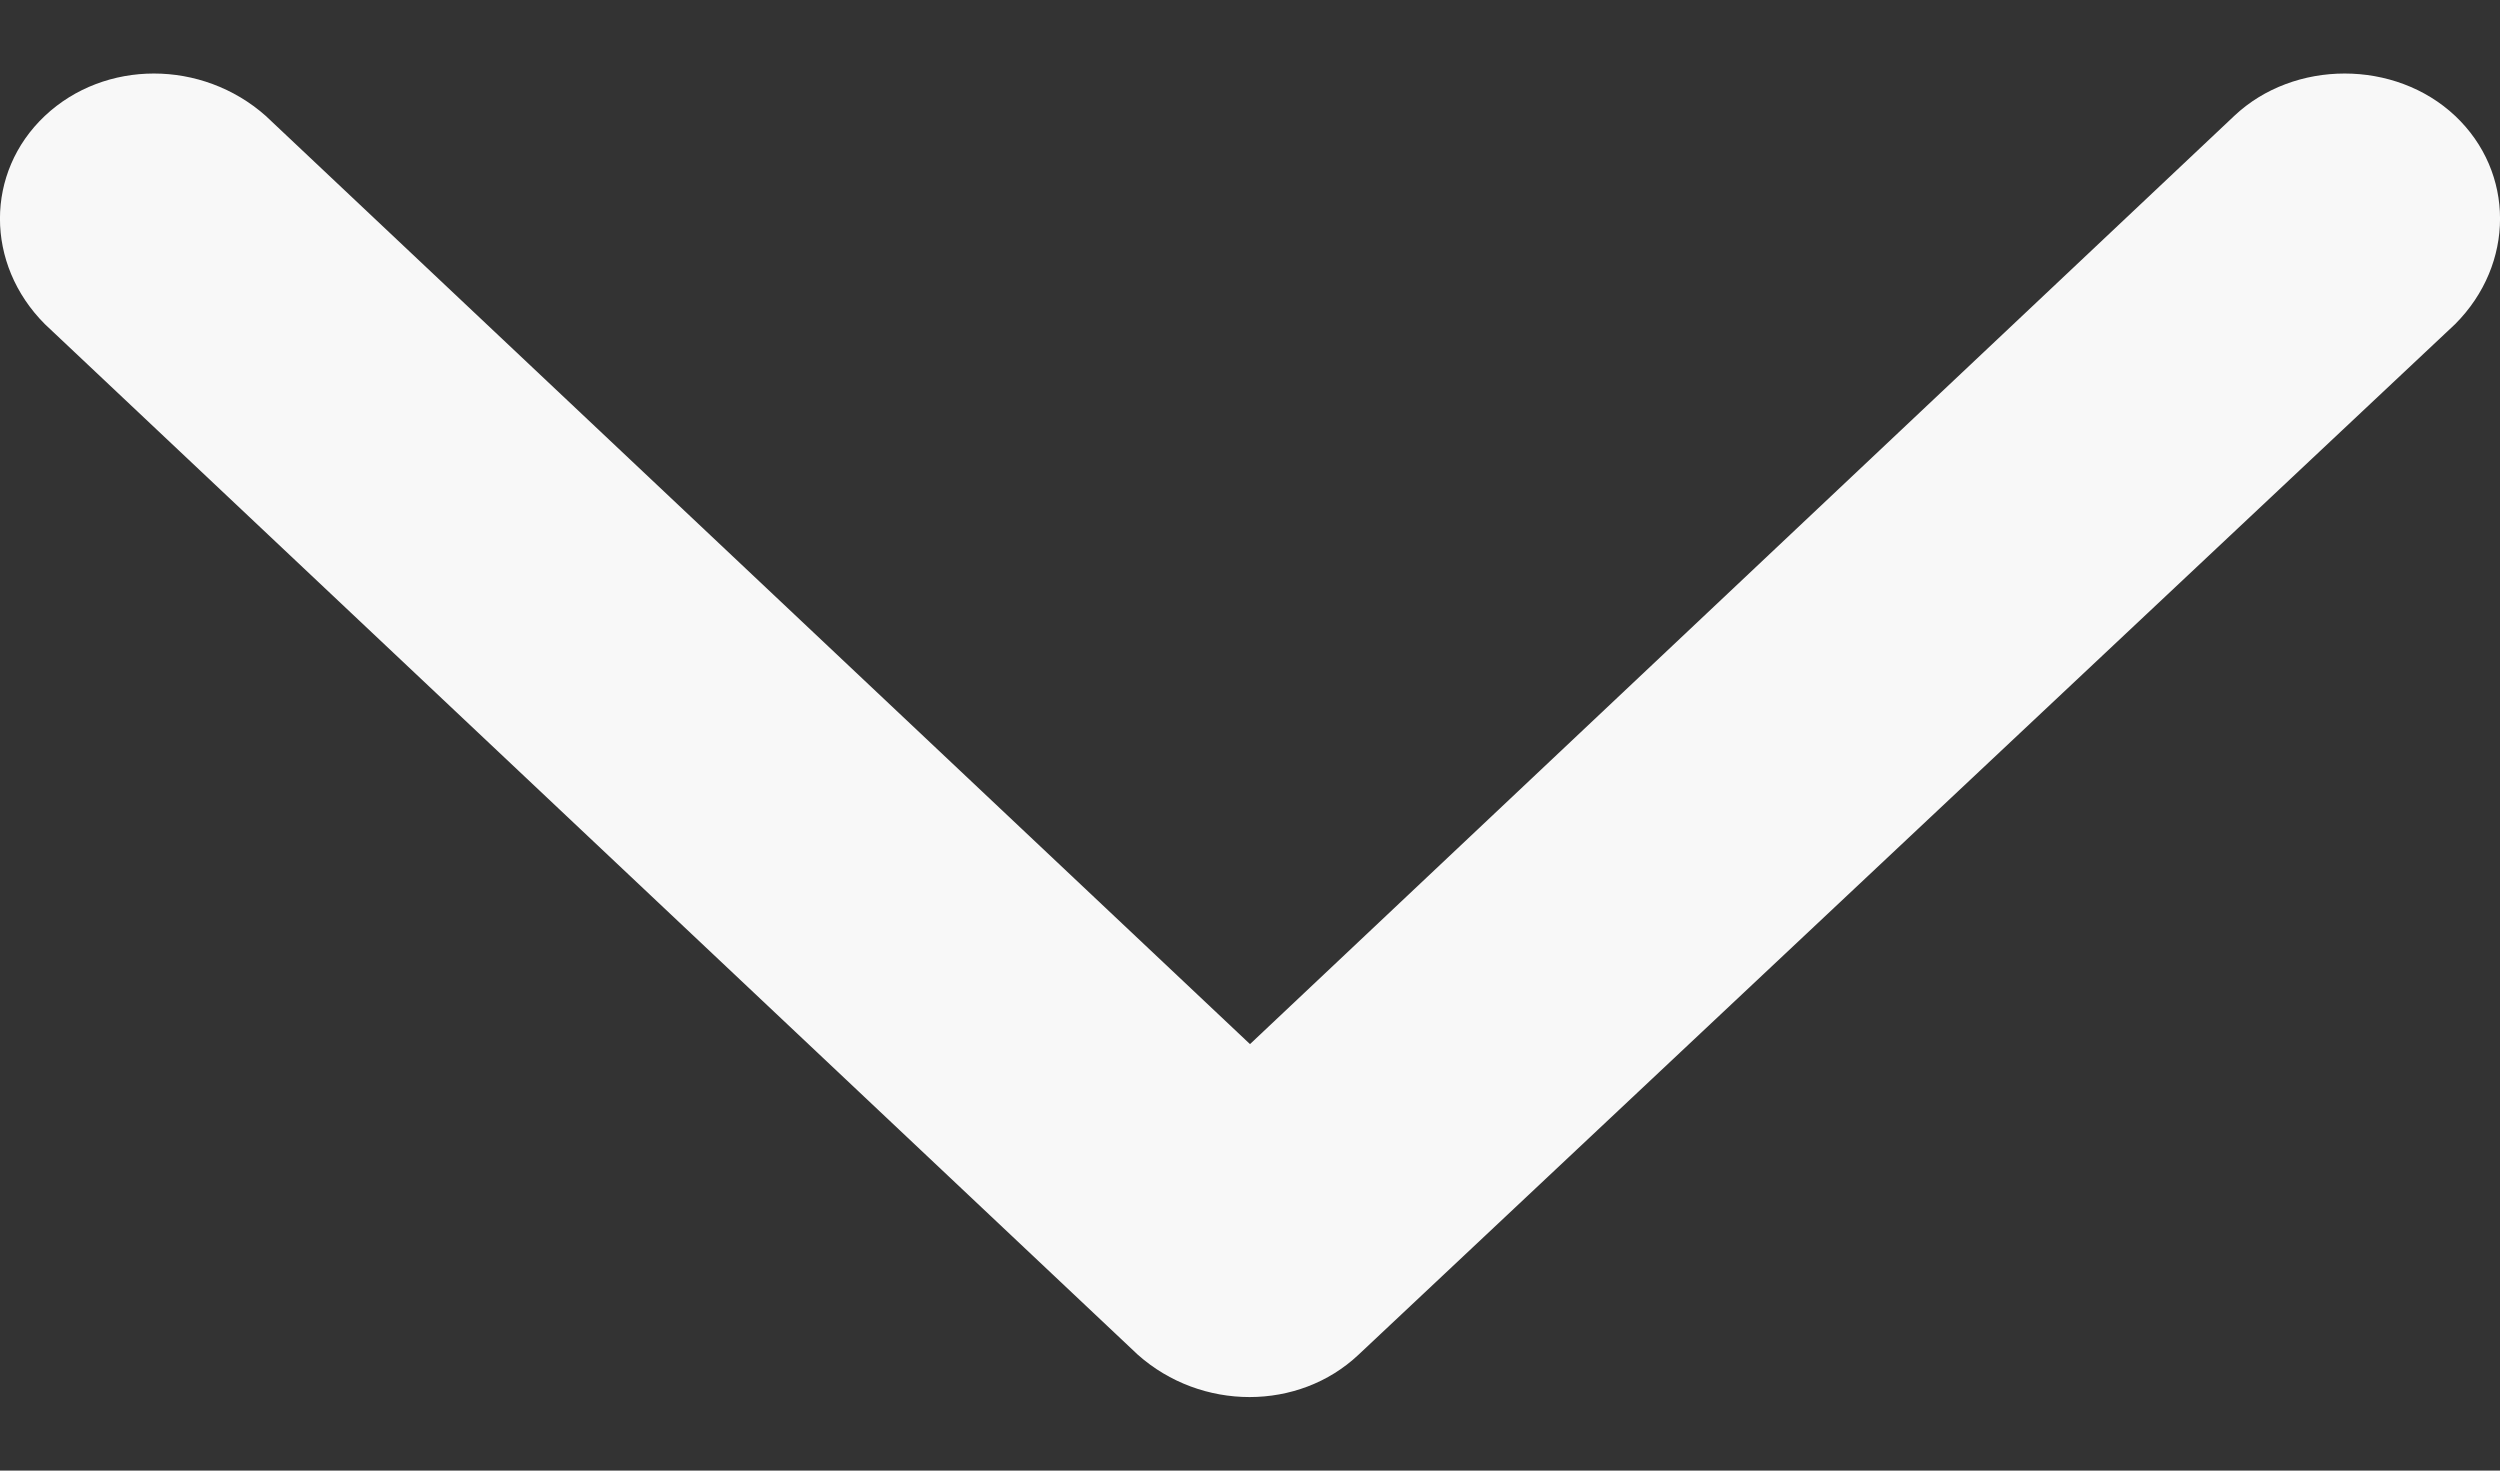 <svg width="17" height="10" viewBox="0 0 17 10" fill="none" xmlns="http://www.w3.org/2000/svg">
<rect x="0" y="0" width="17" height="10" fill="#333333" stroke="none"/>
<path fill-rule="evenodd" clip-rule="evenodd" d="M9.238 9.212L16.695 2.204C17.102 1.796 17.102 1.172 16.695 0.788C16.287 0.404 15.6 0.404 15.193 0.788L8.5 7.1L1.807 0.788C1.374 0.404 0.713 0.404 0.305 0.788C-0.102 1.172 -0.102 1.796 0.305 2.204L7.737 9.212C8.169 9.596 8.831 9.596 9.238 9.212H9.238Z" fill="#F8F8F8"/>
</svg>
